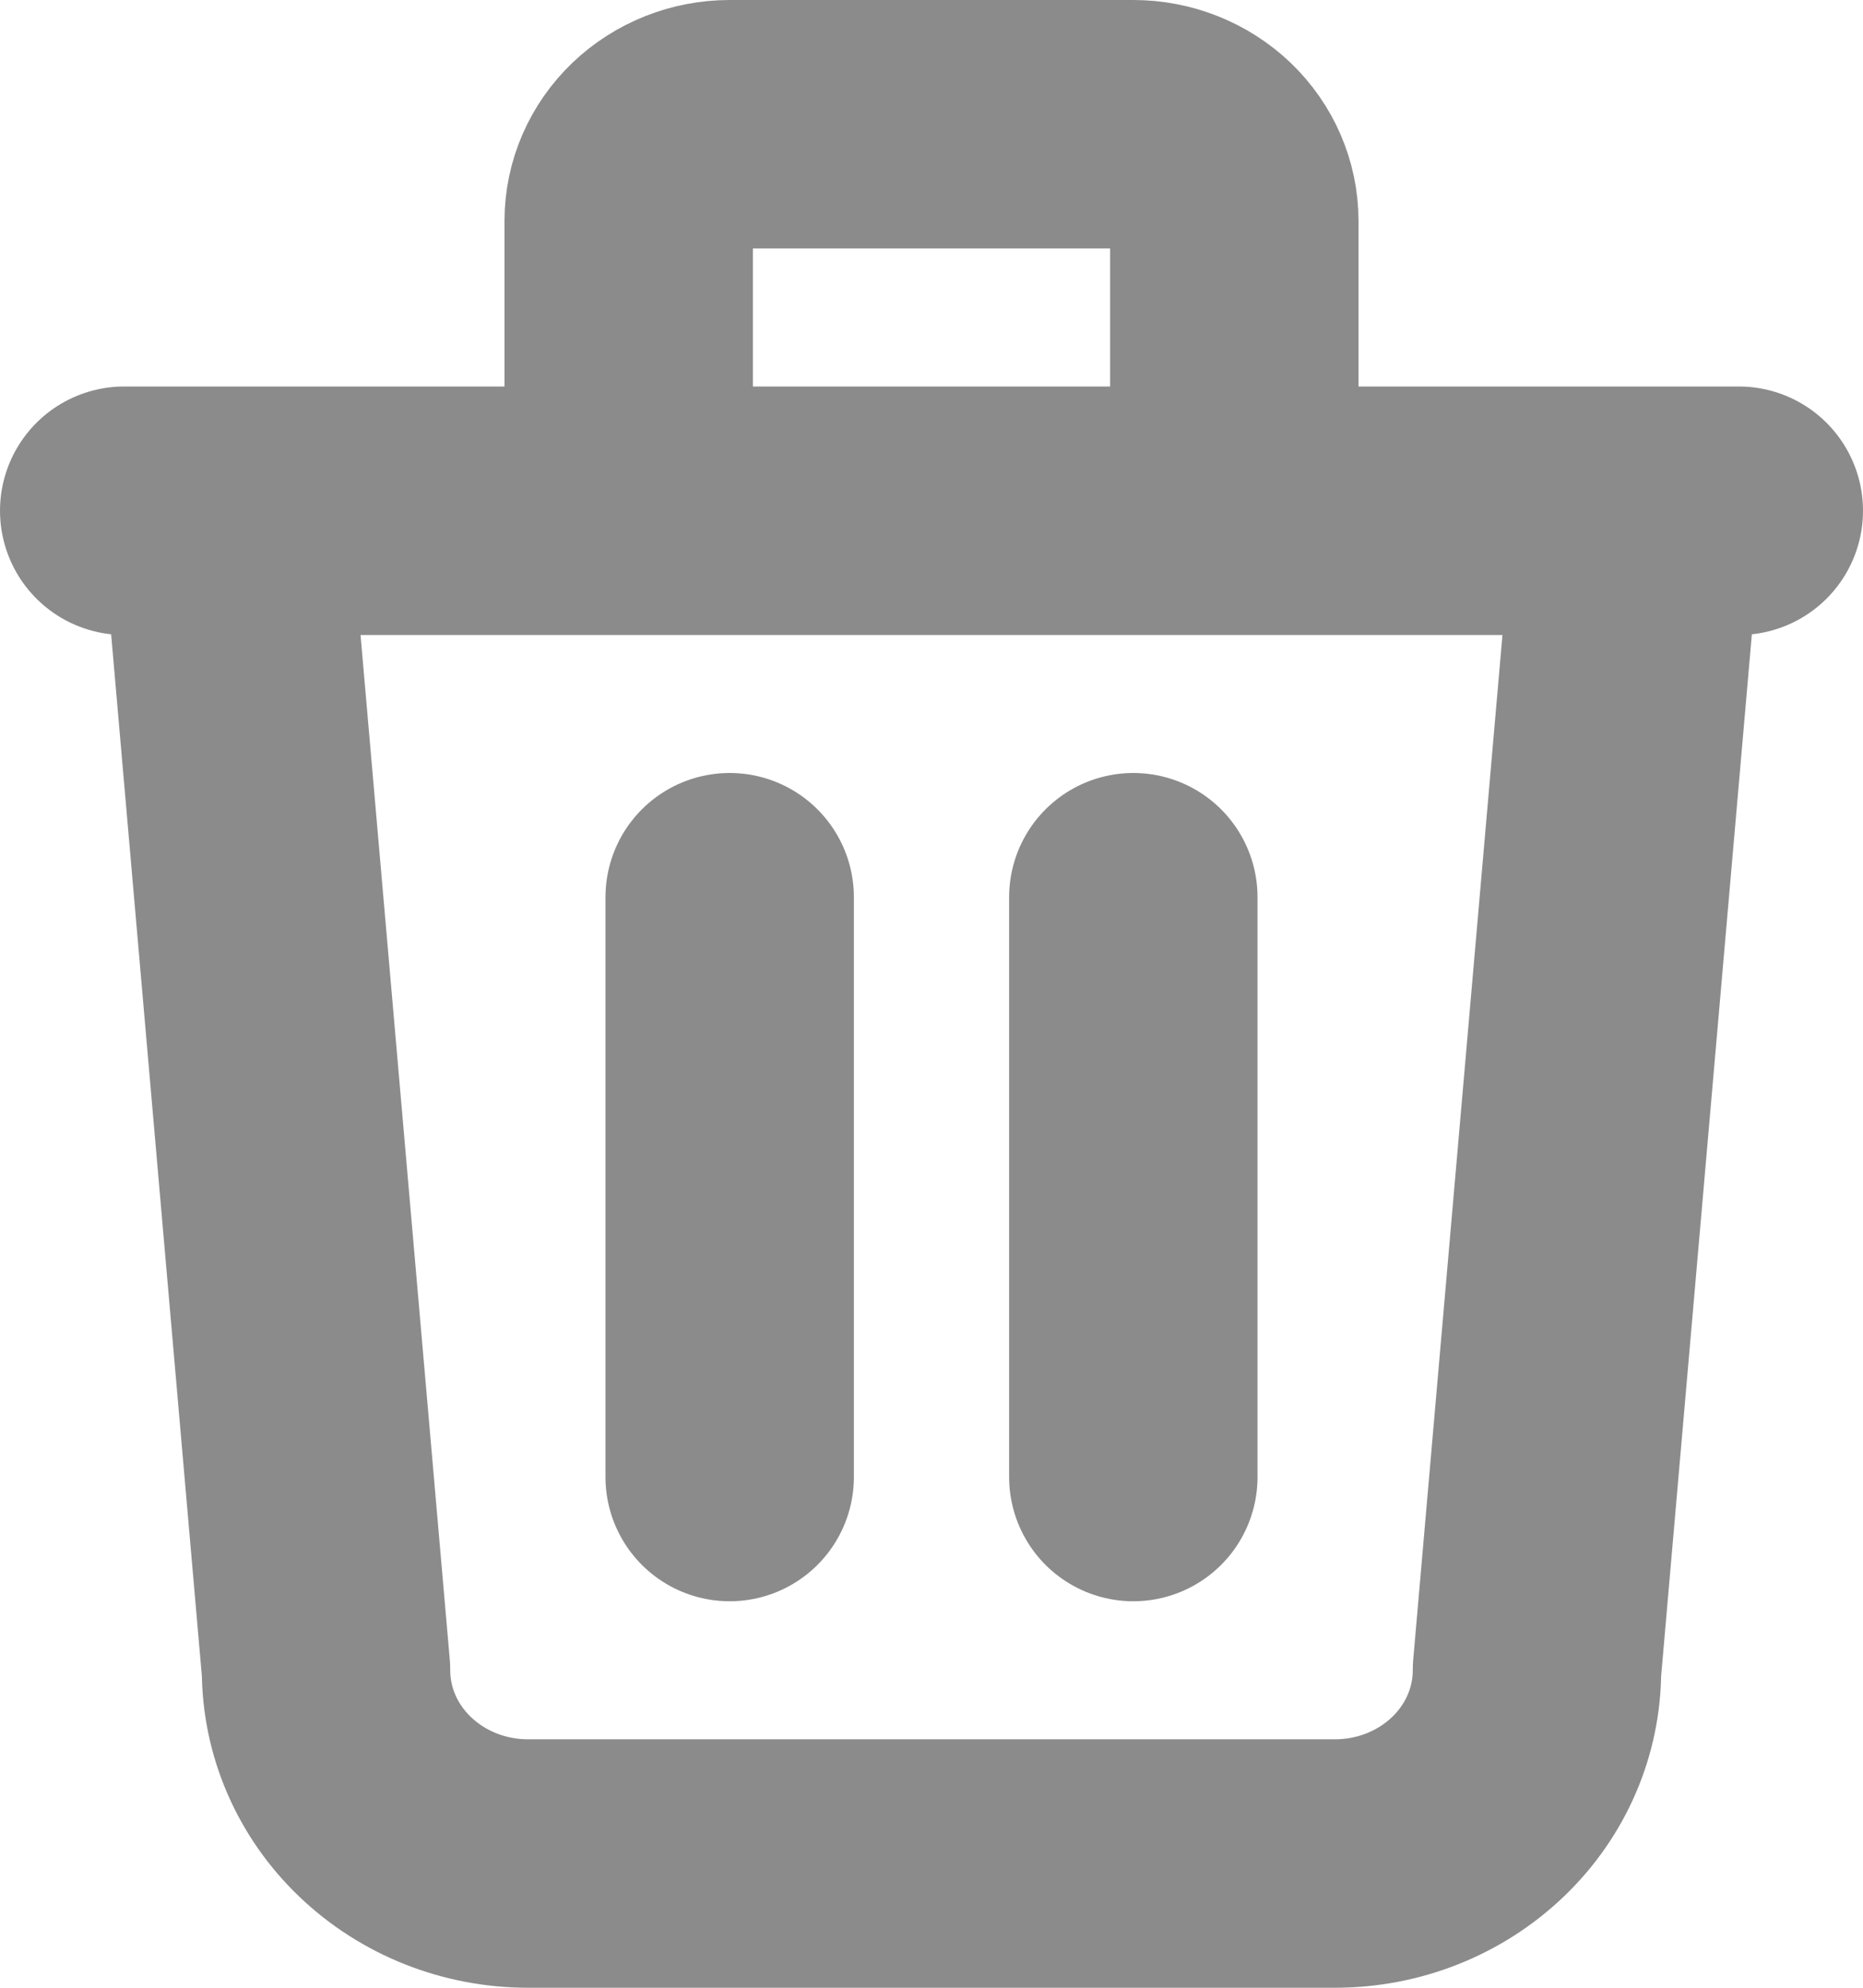 <svg width="15" height="16" viewBox="0 0 15 16" fill="none" xmlns="http://www.w3.org/2000/svg">
<path d="M1 4.111H14M5.875 7.222V11.889M9.125 7.222V11.889M1.812 4.111L2.625 13.444C2.625 13.857 2.796 14.253 3.101 14.544C3.406 14.836 3.819 15 4.25 15H10.75C11.181 15 11.594 14.836 11.899 14.544C12.204 14.253 12.375 13.857 12.375 13.444L13.188 4.111M5.062 4.111V1.778C5.062 1.571 5.148 1.374 5.3 1.228C5.453 1.082 5.66 1 5.875 1H9.125C9.34 1 9.547 1.082 9.7 1.228C9.852 1.374 9.938 1.571 9.938 1.778V4.111" stroke="#8B8B8B" stroke-width="2" stroke-linecap="round" stroke-linejoin="round"/>
</svg>
